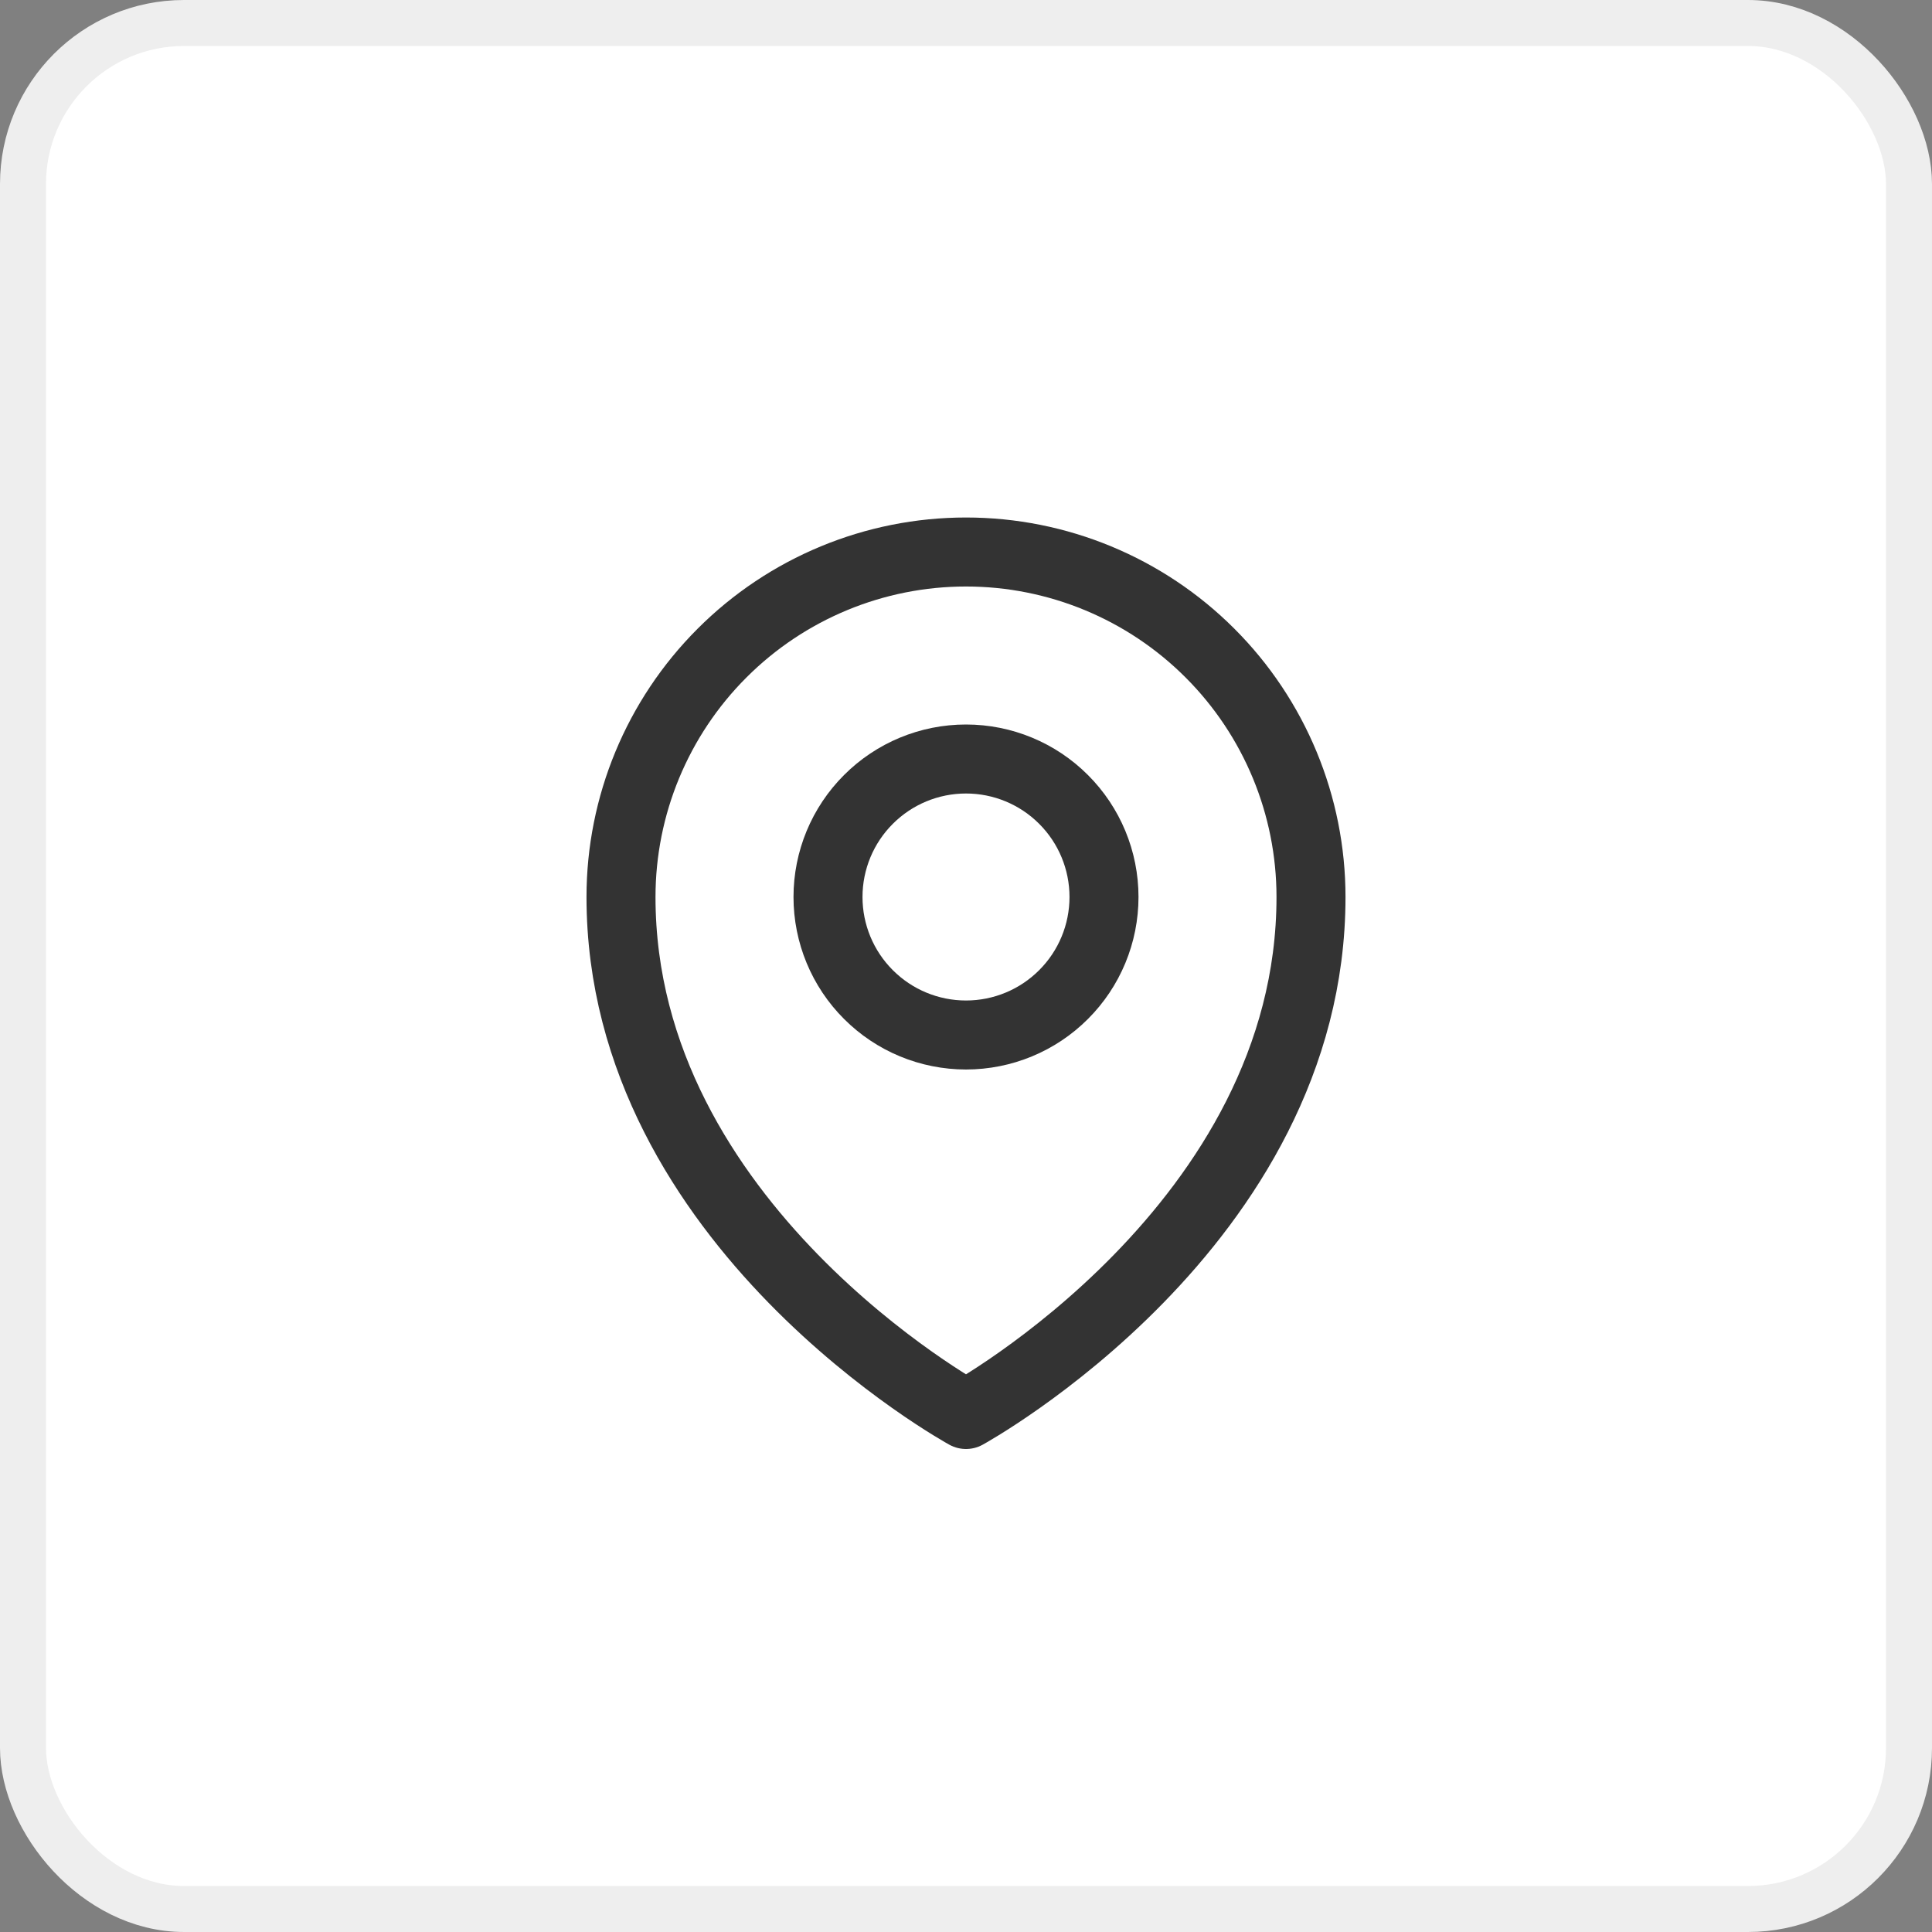<svg width="42" height="42" viewBox="0 0 42 42" fill="none" xmlns="http://www.w3.org/2000/svg">
<rect x="0" y="0" width="42" height="42" fill="#808080" stroke="none"/>
<rect x="0.5" y="0.5" width="41" height="41" rx="3.5" fill="white" stroke="#EEEEEE"/>
<path d="M24 19.5C24 20.296 23.684 21.059 23.121 21.621C22.559 22.184 21.796 22.5 21 22.5C20.204 22.5 19.441 22.184 18.879 21.621C18.316 21.059 18 20.296 18 19.5C18 18.704 18.316 17.941 18.879 17.379C19.441 16.816 20.204 16.5 21 16.5C21.796 16.5 22.559 16.816 23.121 17.379C23.684 17.941 24 18.704 24 19.5Z" stroke="#333333" stroke-width="1.5" stroke-linecap="round" stroke-linejoin="round"/>
<path d="M28.5 19.5C28.5 26.642 21 30.75 21 30.75C21 30.75 13.5 26.642 13.5 19.5C13.5 17.511 14.29 15.603 15.697 14.197C17.103 12.79 19.011 12 21 12C22.989 12 24.897 12.79 26.303 14.197C27.71 15.603 28.5 17.511 28.5 19.5Z" stroke="#333333" stroke-width="1.5" stroke-linecap="round" stroke-linejoin="round"/>
</svg>
